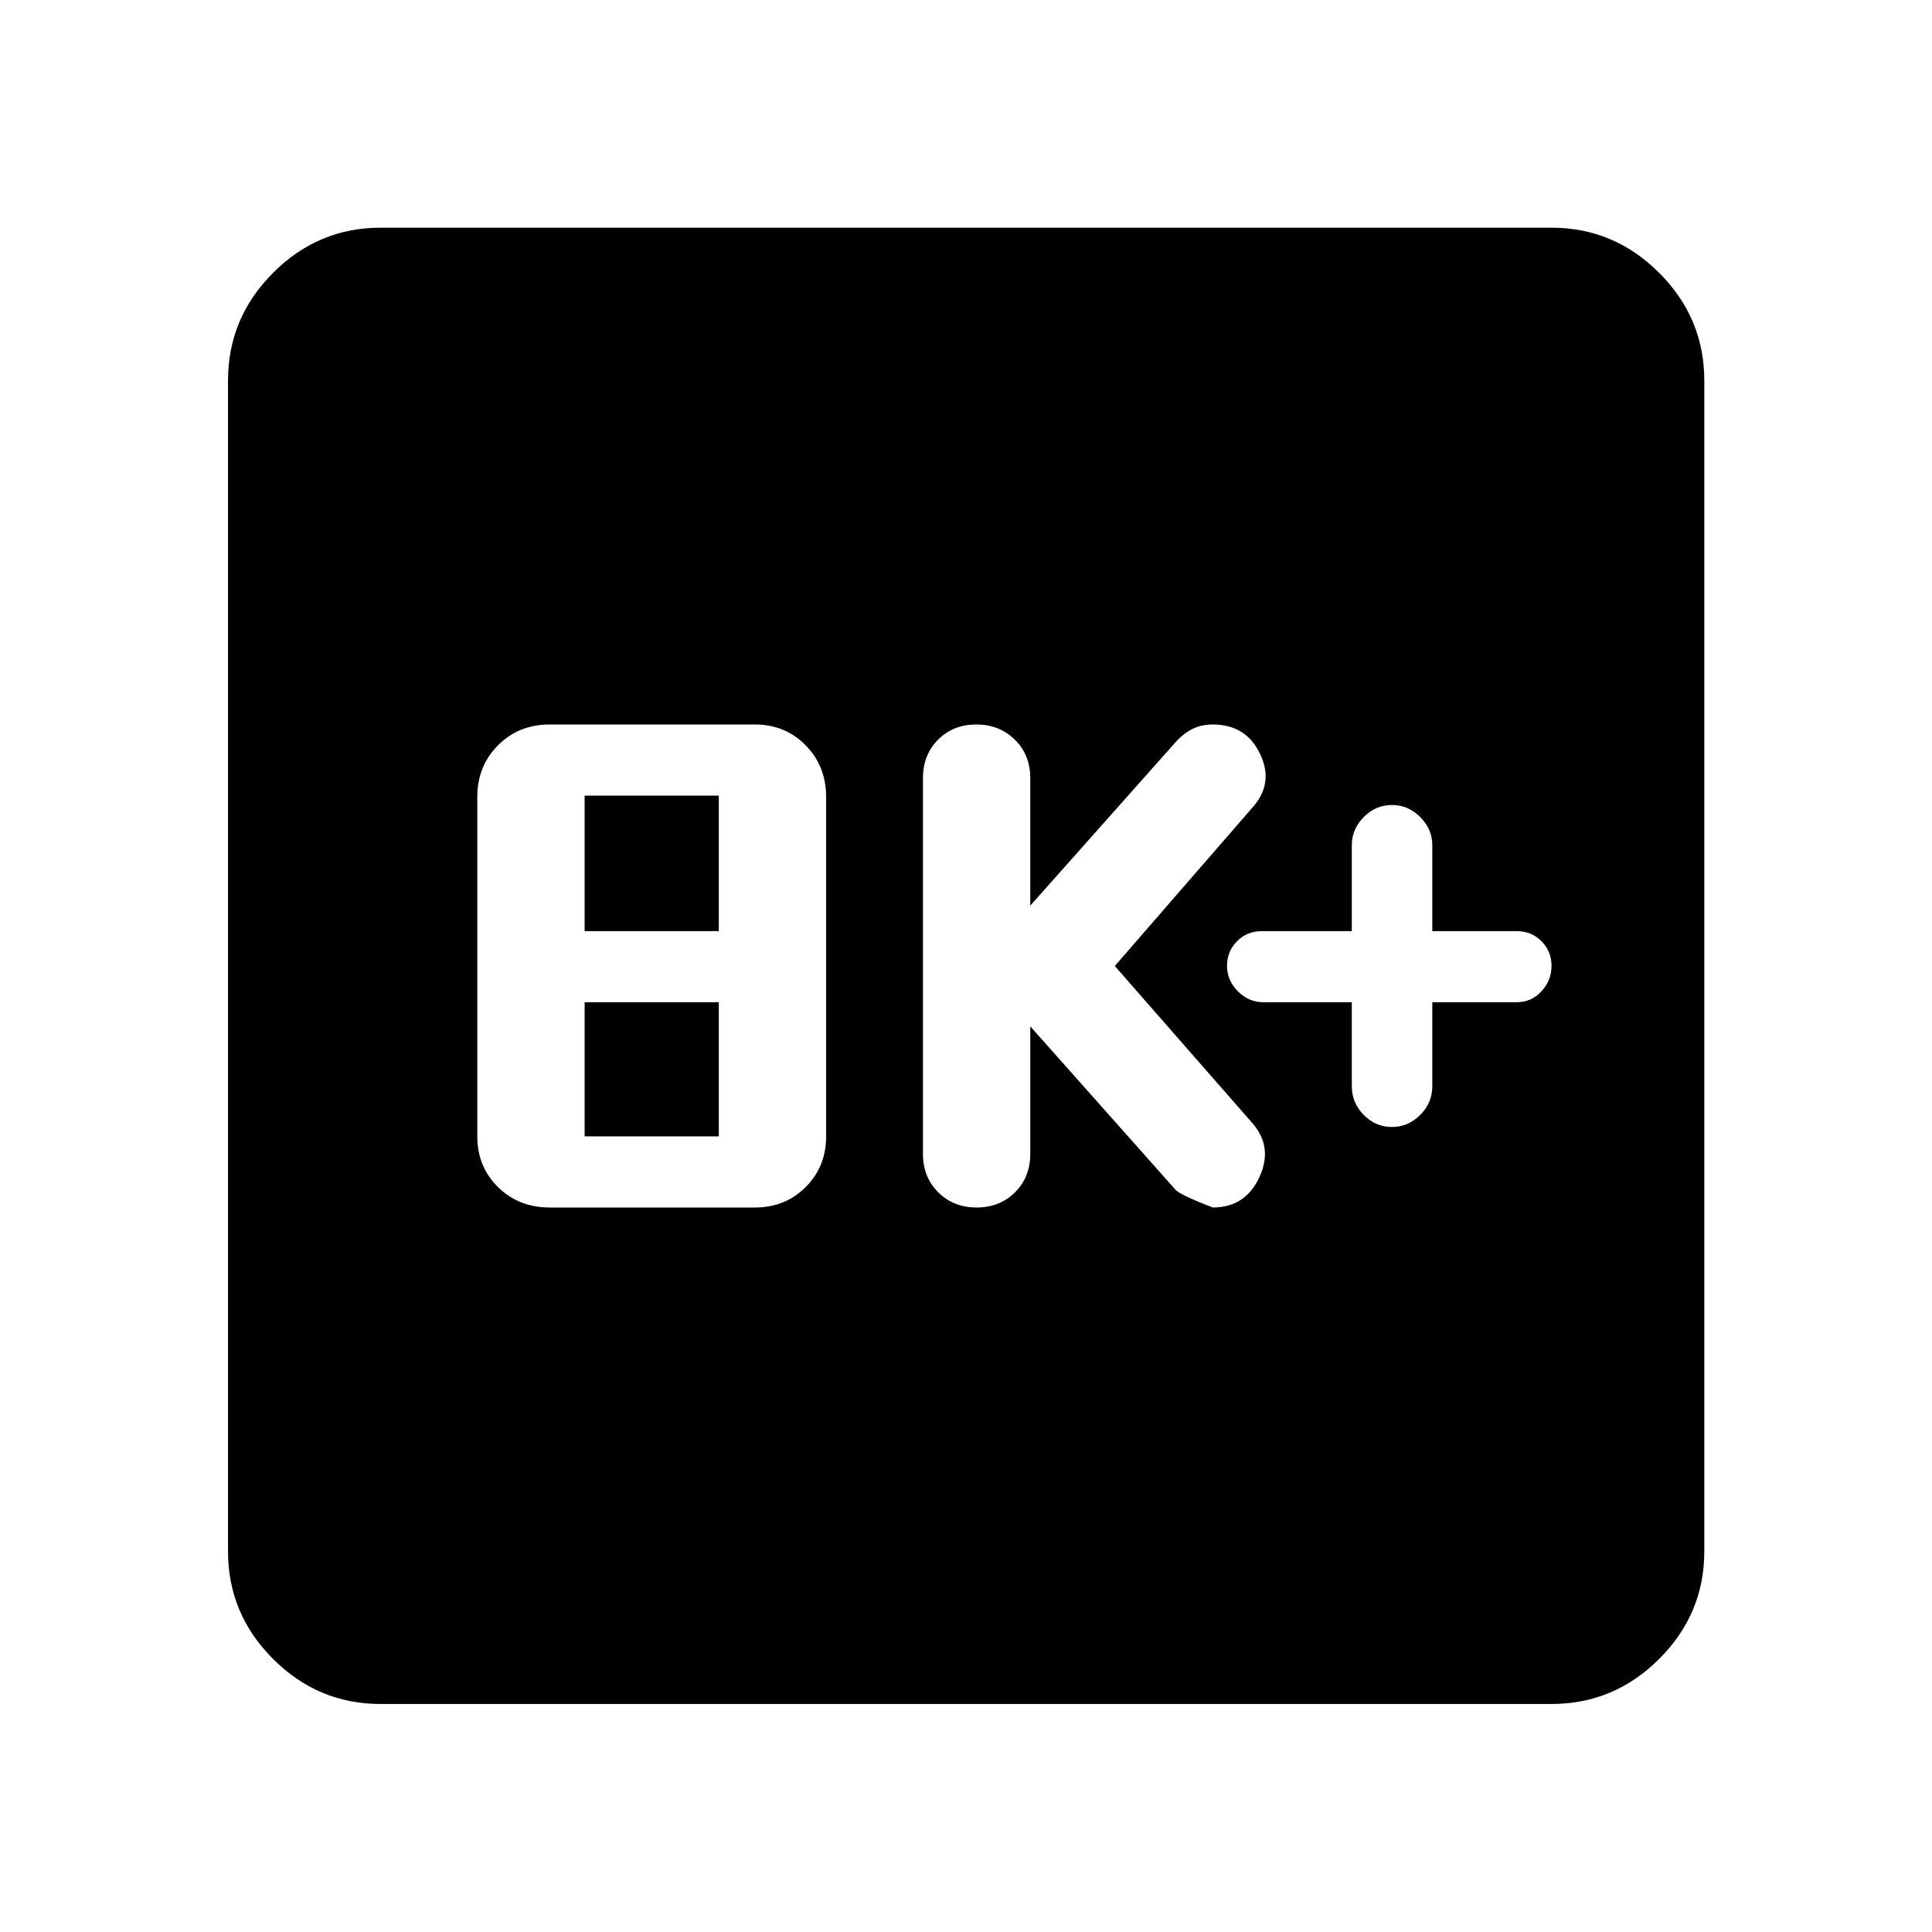 <svg xmlns="http://www.w3.org/2000/svg" height="40" viewBox="0 -960 960 960" width="40"><path d="M273.166-360h102.001q15.016 0 25.174-10.158 10.159-10.159 10.159-25.175V-564q0-15.3-10.159-25.65Q390.183-600 375.167-600H273.166q-15.459 0-25.729 10.35T237.167-564v168.667q0 15.016 10.27 25.175Q257.707-360 273.166-360Zm17.334-35.333V-462h66.667v66.667H290.5Zm0-102v-67.334h66.667v67.334H290.5ZM511.942-450l72.001 81q1.697 2.455 18.666 9 16.251 0 23.213-15.167 6.961-15.166-3.879-27.166L553.942-480l68.334-78.667q10.84-12 3.878-26.666Q619.191-600 602.609-600q-5.863 0-10.344 2.333-4.482 2.334-8.322 6.667l-72.001 81v-63.333q0-11.556-7.657-19.111Q496.628-600 485.119-600q-11.51 0-19.01 7.556-7.5 7.555-7.5 19.111v186.666q0 11.556 7.578 19.111Q473.764-360 485.274-360q11.509 0 19.089-7.556 7.579-7.555 7.579-19.111V-450Zm159.761-12v41.667q0 8.333 5.921 14.333 5.92 6 14 6 8.079 0 14.079-6t6-14.333V-462h41.906q7.333 0 12.333-5.429 5-5.428 5-12.666t-5-12.238q-5-5-12.333-5h-41.906V-540q0-8-6-14t-14-6q-8.159 0-14.079 6-5.921 6-5.921 14v42.667h-44.667q-7.333 0-12.333 5t-5 12.238q0 7.238 5.4 12.666 5.4 5.429 12.6 5.429h44ZM189.058-113.304q-30.994 0-53.374-22.38-22.38-22.38-22.38-53.374v-581.884q0-31.06 22.38-53.486 22.38-22.427 53.374-22.427h581.884q31.06 0 53.486 22.427 22.427 22.426 22.427 53.486v581.884q0 30.994-22.427 53.374-22.426 22.38-53.486 22.38H189.058Z"/></svg>